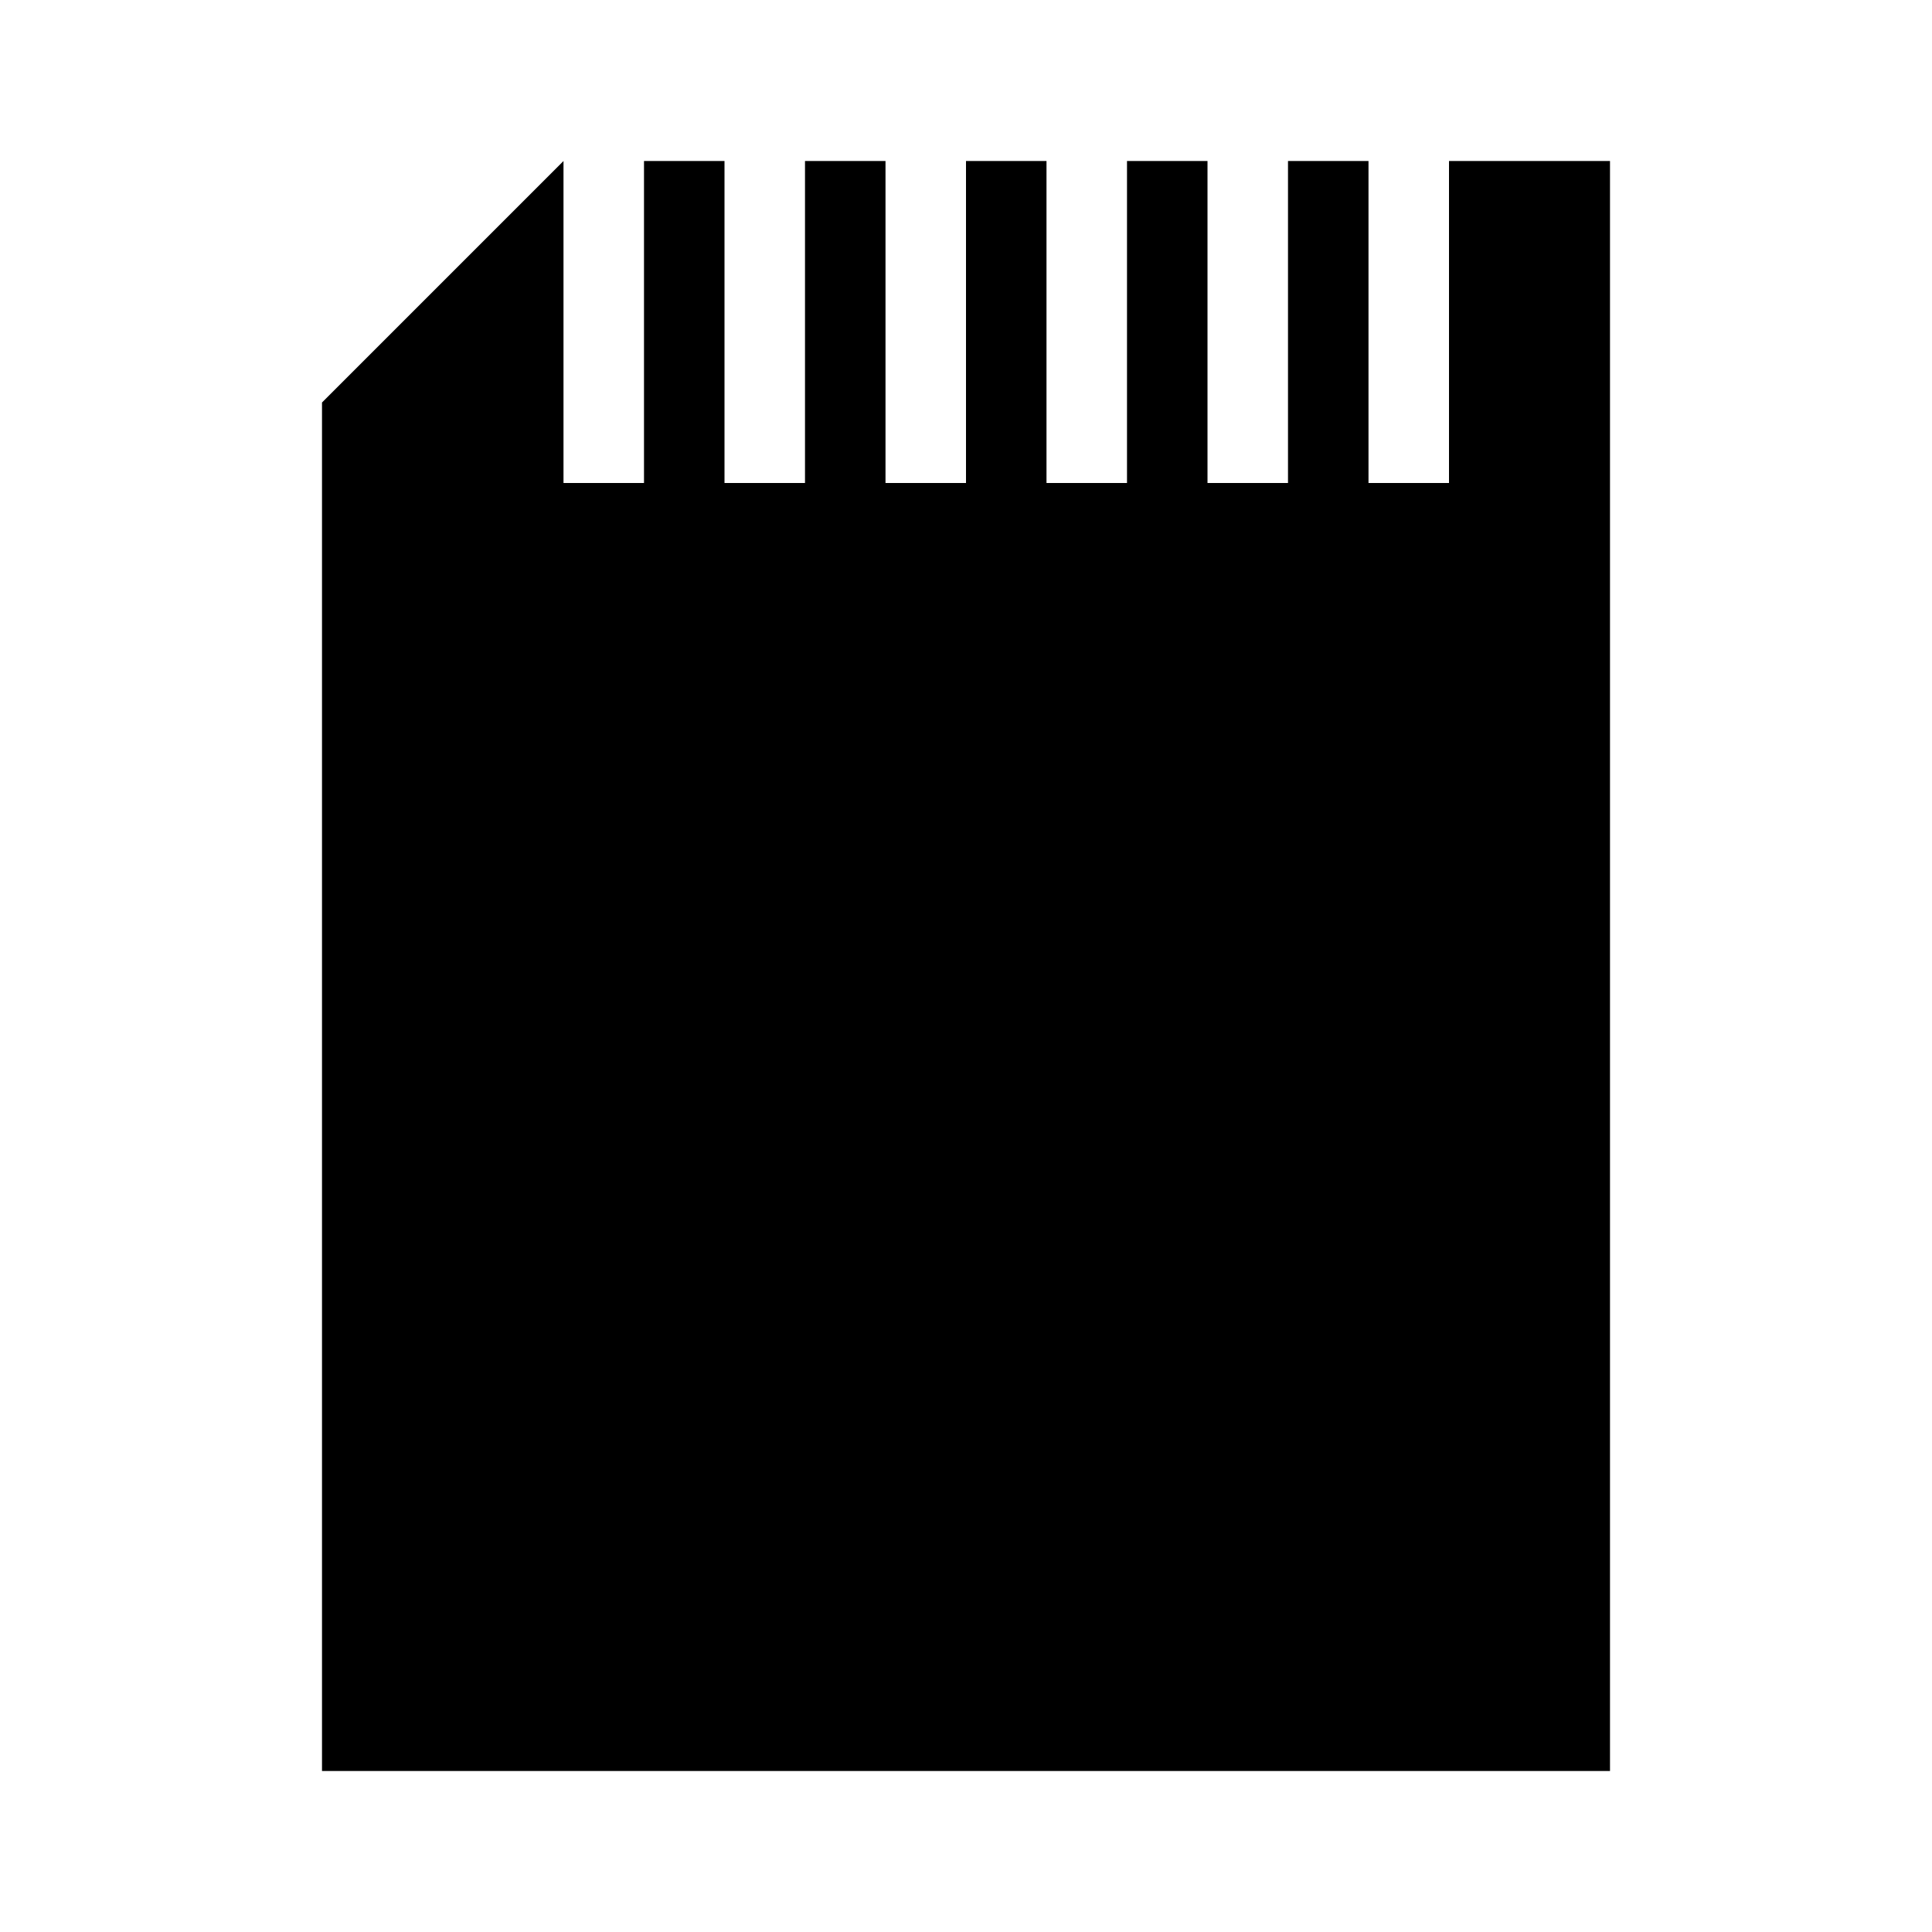 <svg id="Layer_1" data-name="Layer 1" xmlns="http://www.w3.org/2000/svg" viewBox="0 0 24 24"><title>iconoteka_sd_card_r_f</title><polygon points="18 2 18 6 17 6 17 2 16 2 16 6 15 6 15 2 14 2 14 6 13 6 13 2 12 2 12 6 11 6 11 2 10 2 10 6 9 6 9 2 8 2 8 6 7 6 7 2 4 5 4 22 20 22 20 2 18 2"/></svg>